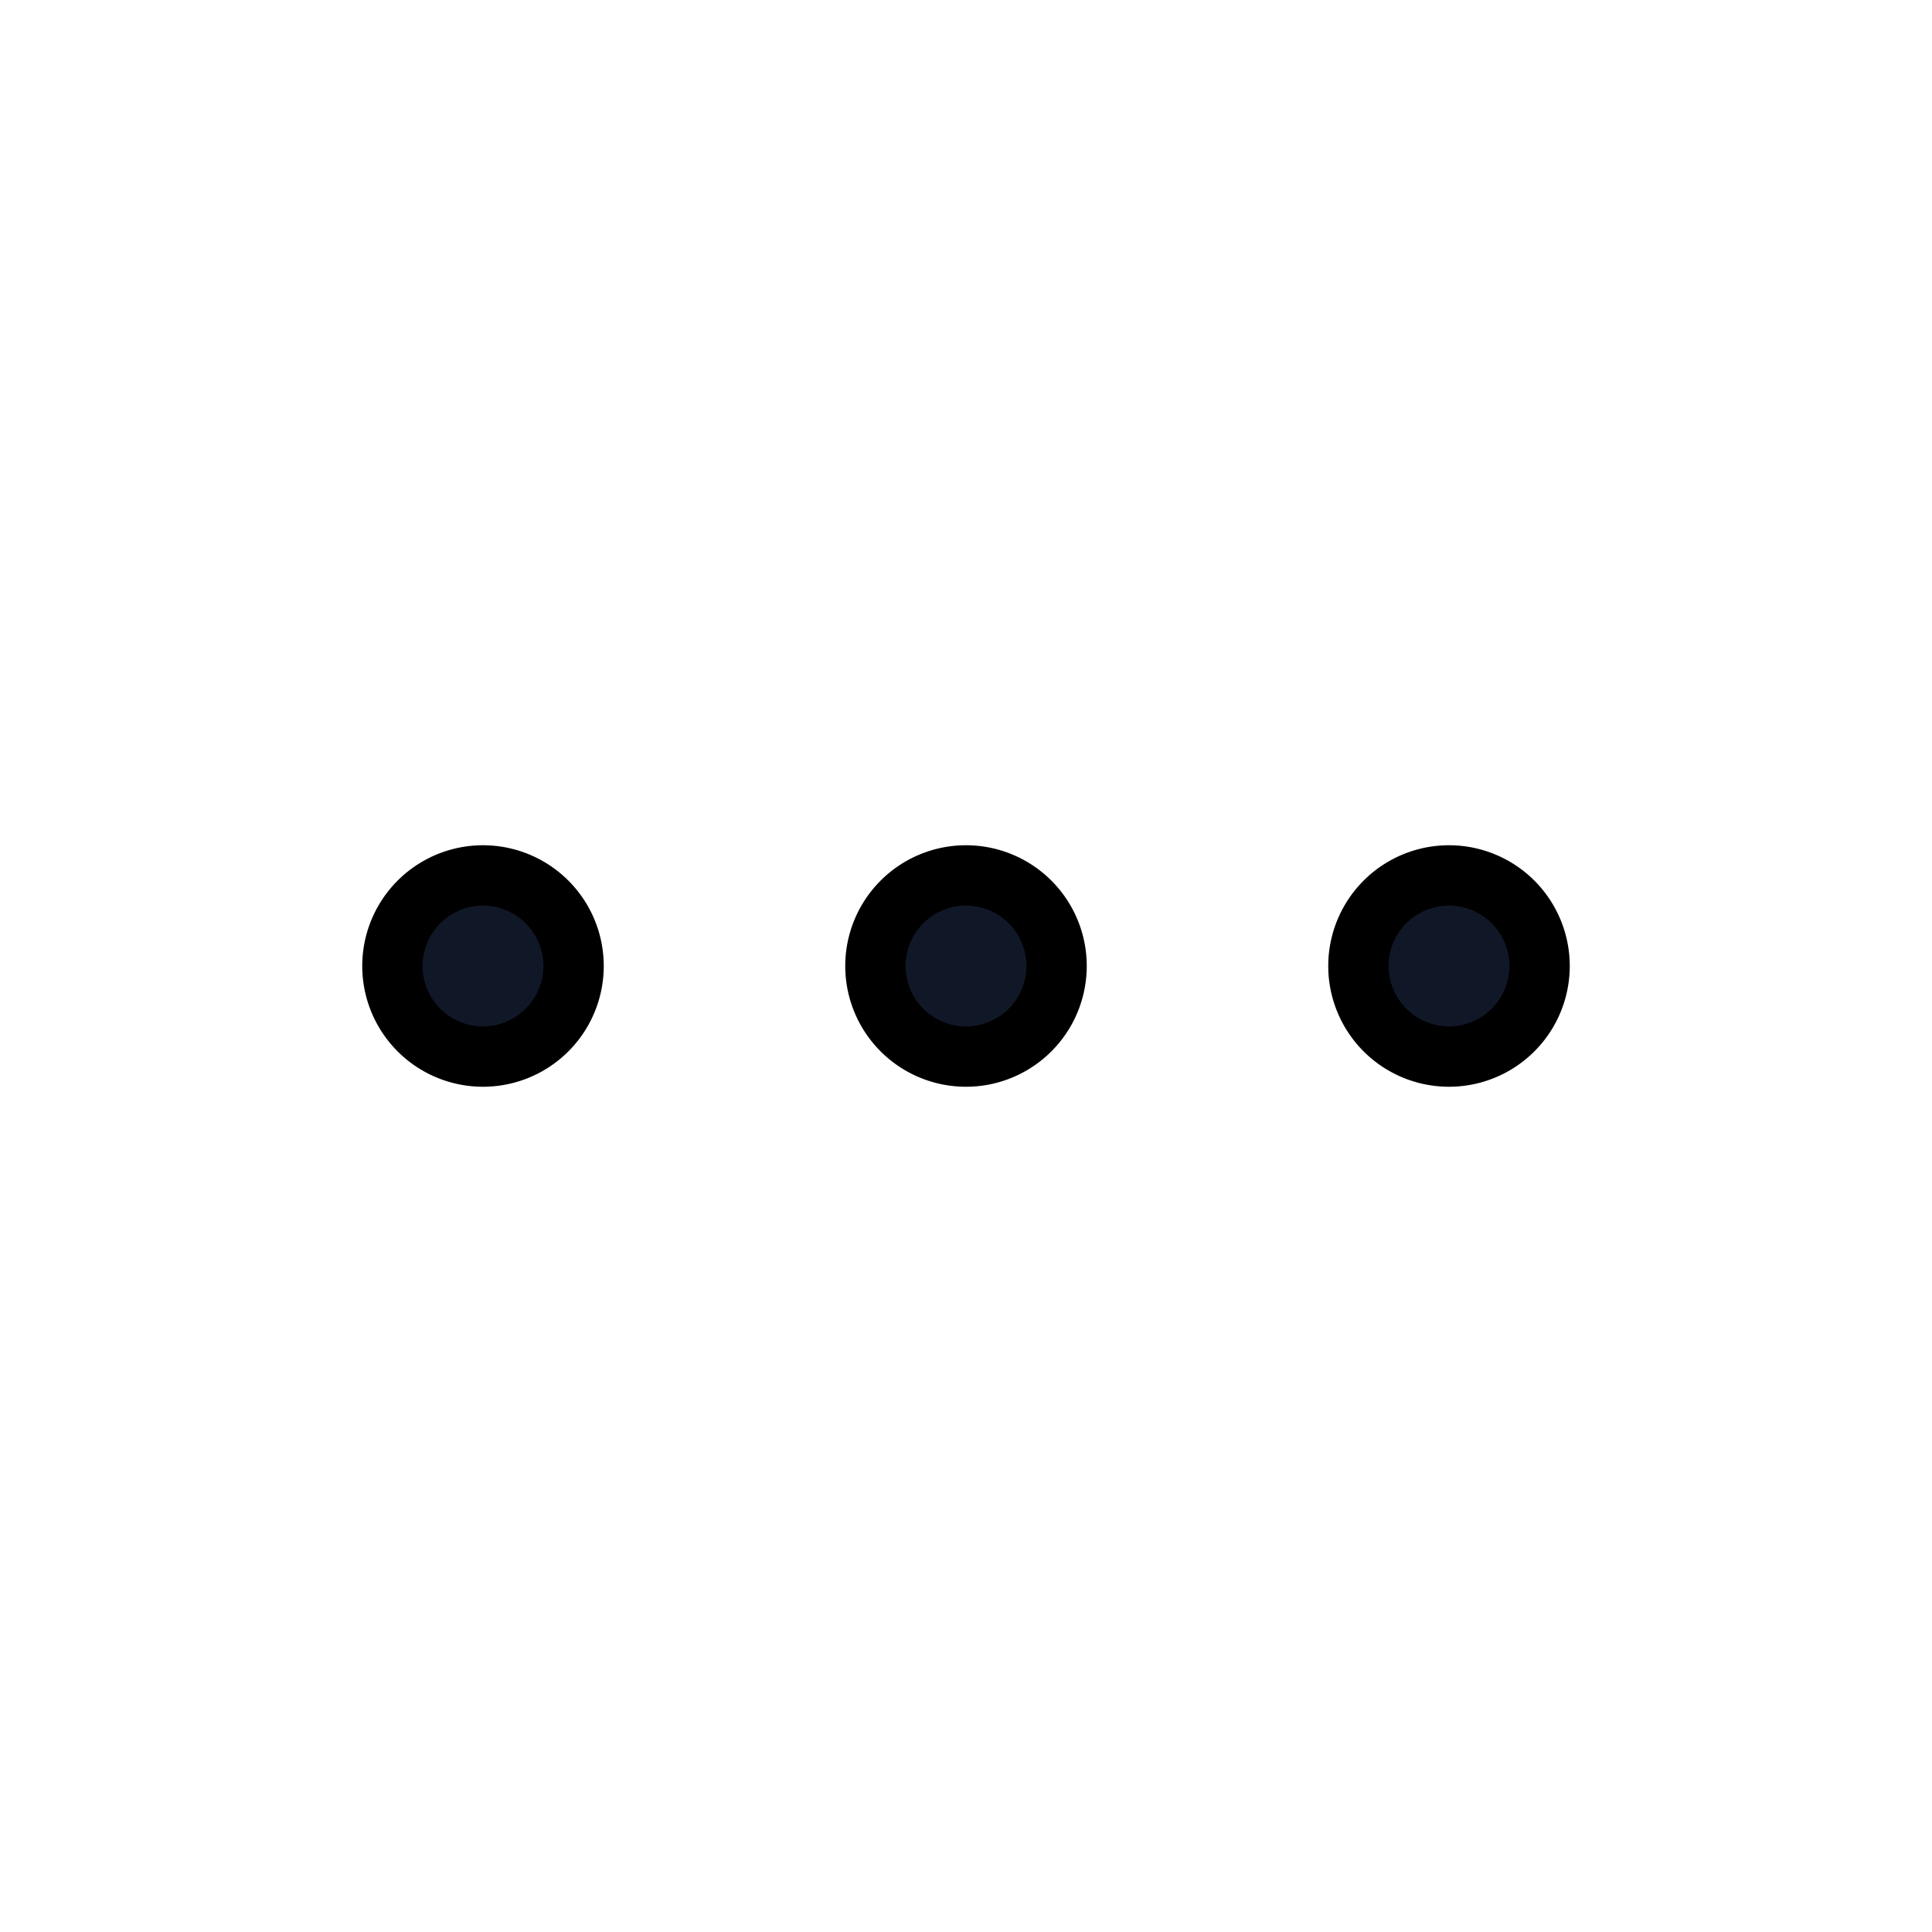 <svg xmlns="http://www.w3.org/2000/svg" fill="none" stroke="currentColor" aria-hidden="true" viewBox="0 0 32 32"><g fill="#101828" clip-path="url(#a)"><path d="M16 17.5a1.5 1.5 0 1 0 0-3 1.5 1.5 0 0 0 0 3Zm8 0a1.5 1.5 0 1 0 0-3 1.5 1.5 0 0 0 0 3Zm-16 0a1.5 1.5 0 1 0 0-3 1.5 1.5 0 0 0 0 3Z"/></g><defs><clipPath id="a"><rect width="32" height="32" fill="#fff" rx="5"/></clipPath></defs></svg>
